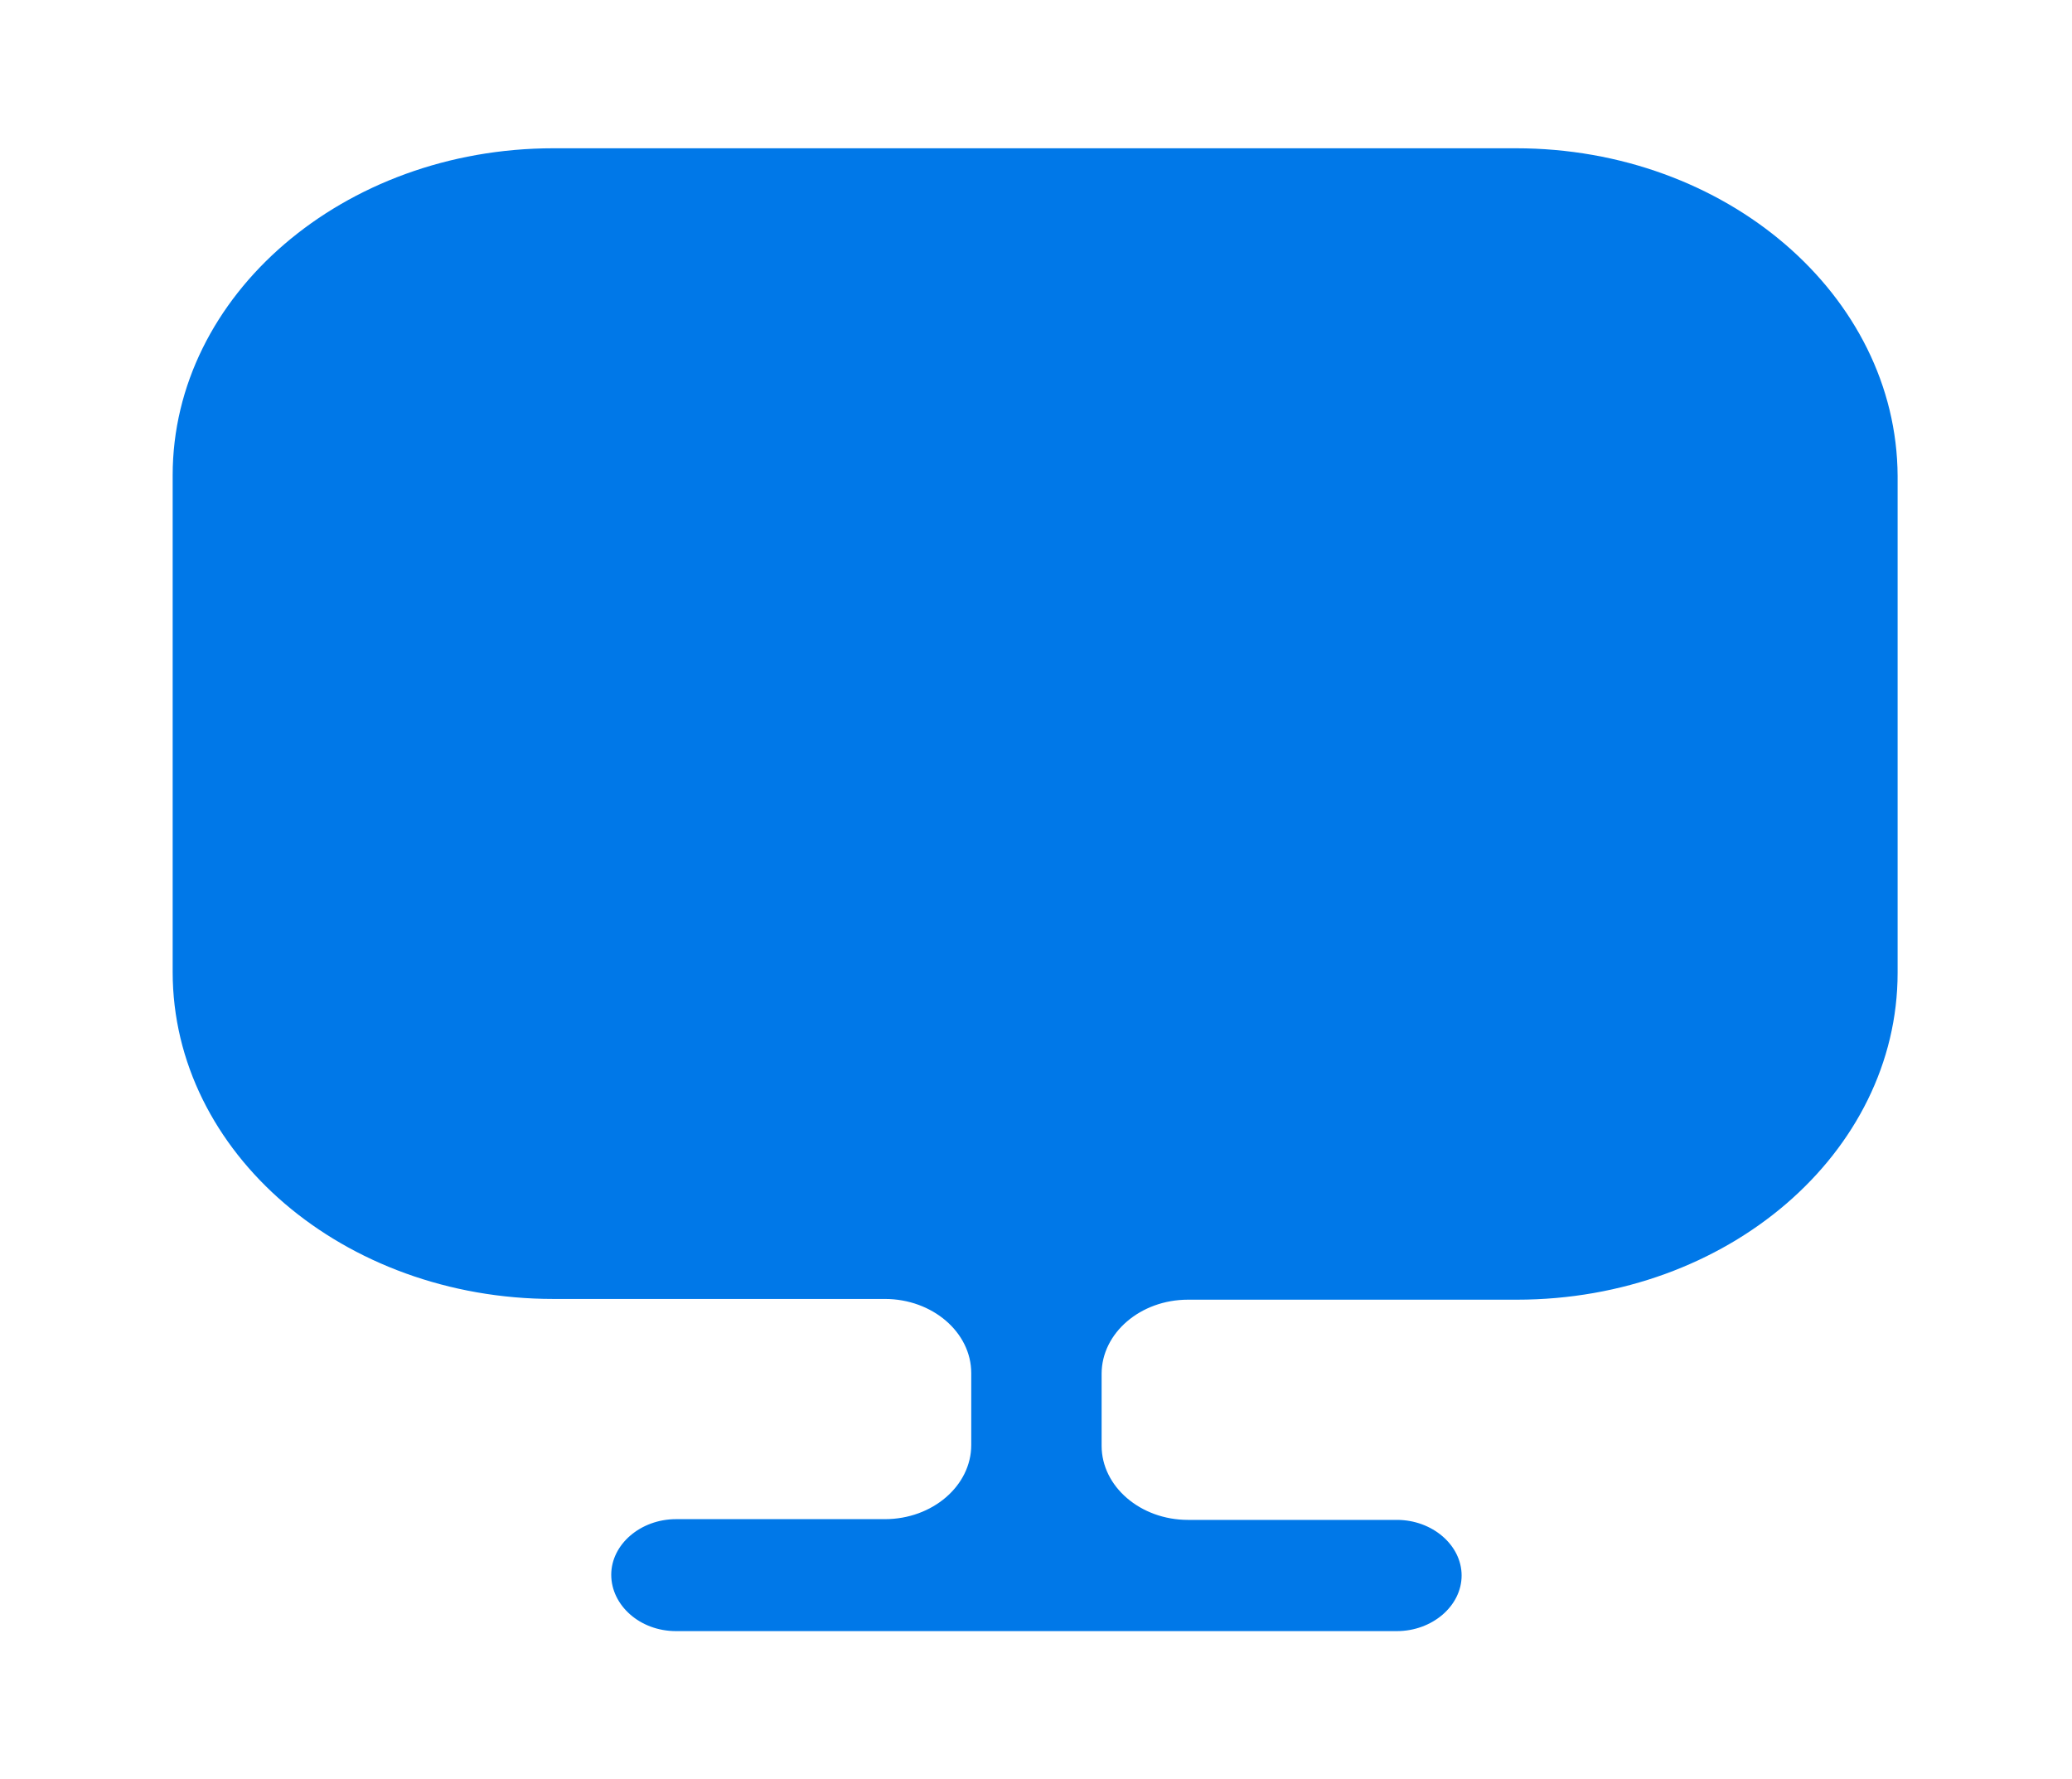 <svg width="99" height="85" viewBox="0 0 99 85" fill="none" xmlns="http://www.w3.org/2000/svg">
<g id="vuesax/bold/monitor">
<g id="monitor">
<path id="Vector" d="M72.435 7.083H26.441C16.418 7.083 8.25 14.096 8.25 22.702V45.723V46.431C8.25 55.073 16.418 62.05 26.441 62.05H42.281C44.55 62.05 46.406 63.644 46.406 65.592V69.027C46.406 70.975 44.55 72.569 42.281 72.569H32.299C30.608 72.569 29.205 73.773 29.205 75.225C29.205 76.677 30.566 77.917 32.299 77.917H66.743C68.434 77.917 69.836 76.713 69.836 75.26C69.836 73.808 68.434 72.604 66.743 72.604H56.76C54.491 72.604 52.635 71.01 52.635 69.062V65.627C52.635 63.679 54.491 62.085 56.76 62.085H72.476C82.541 62.085 90.668 55.073 90.668 46.467V45.758V22.738C90.626 14.096 82.459 7.083 72.435 7.083Z" fill="#0078E8"/>
</g>
</g>
</svg>
